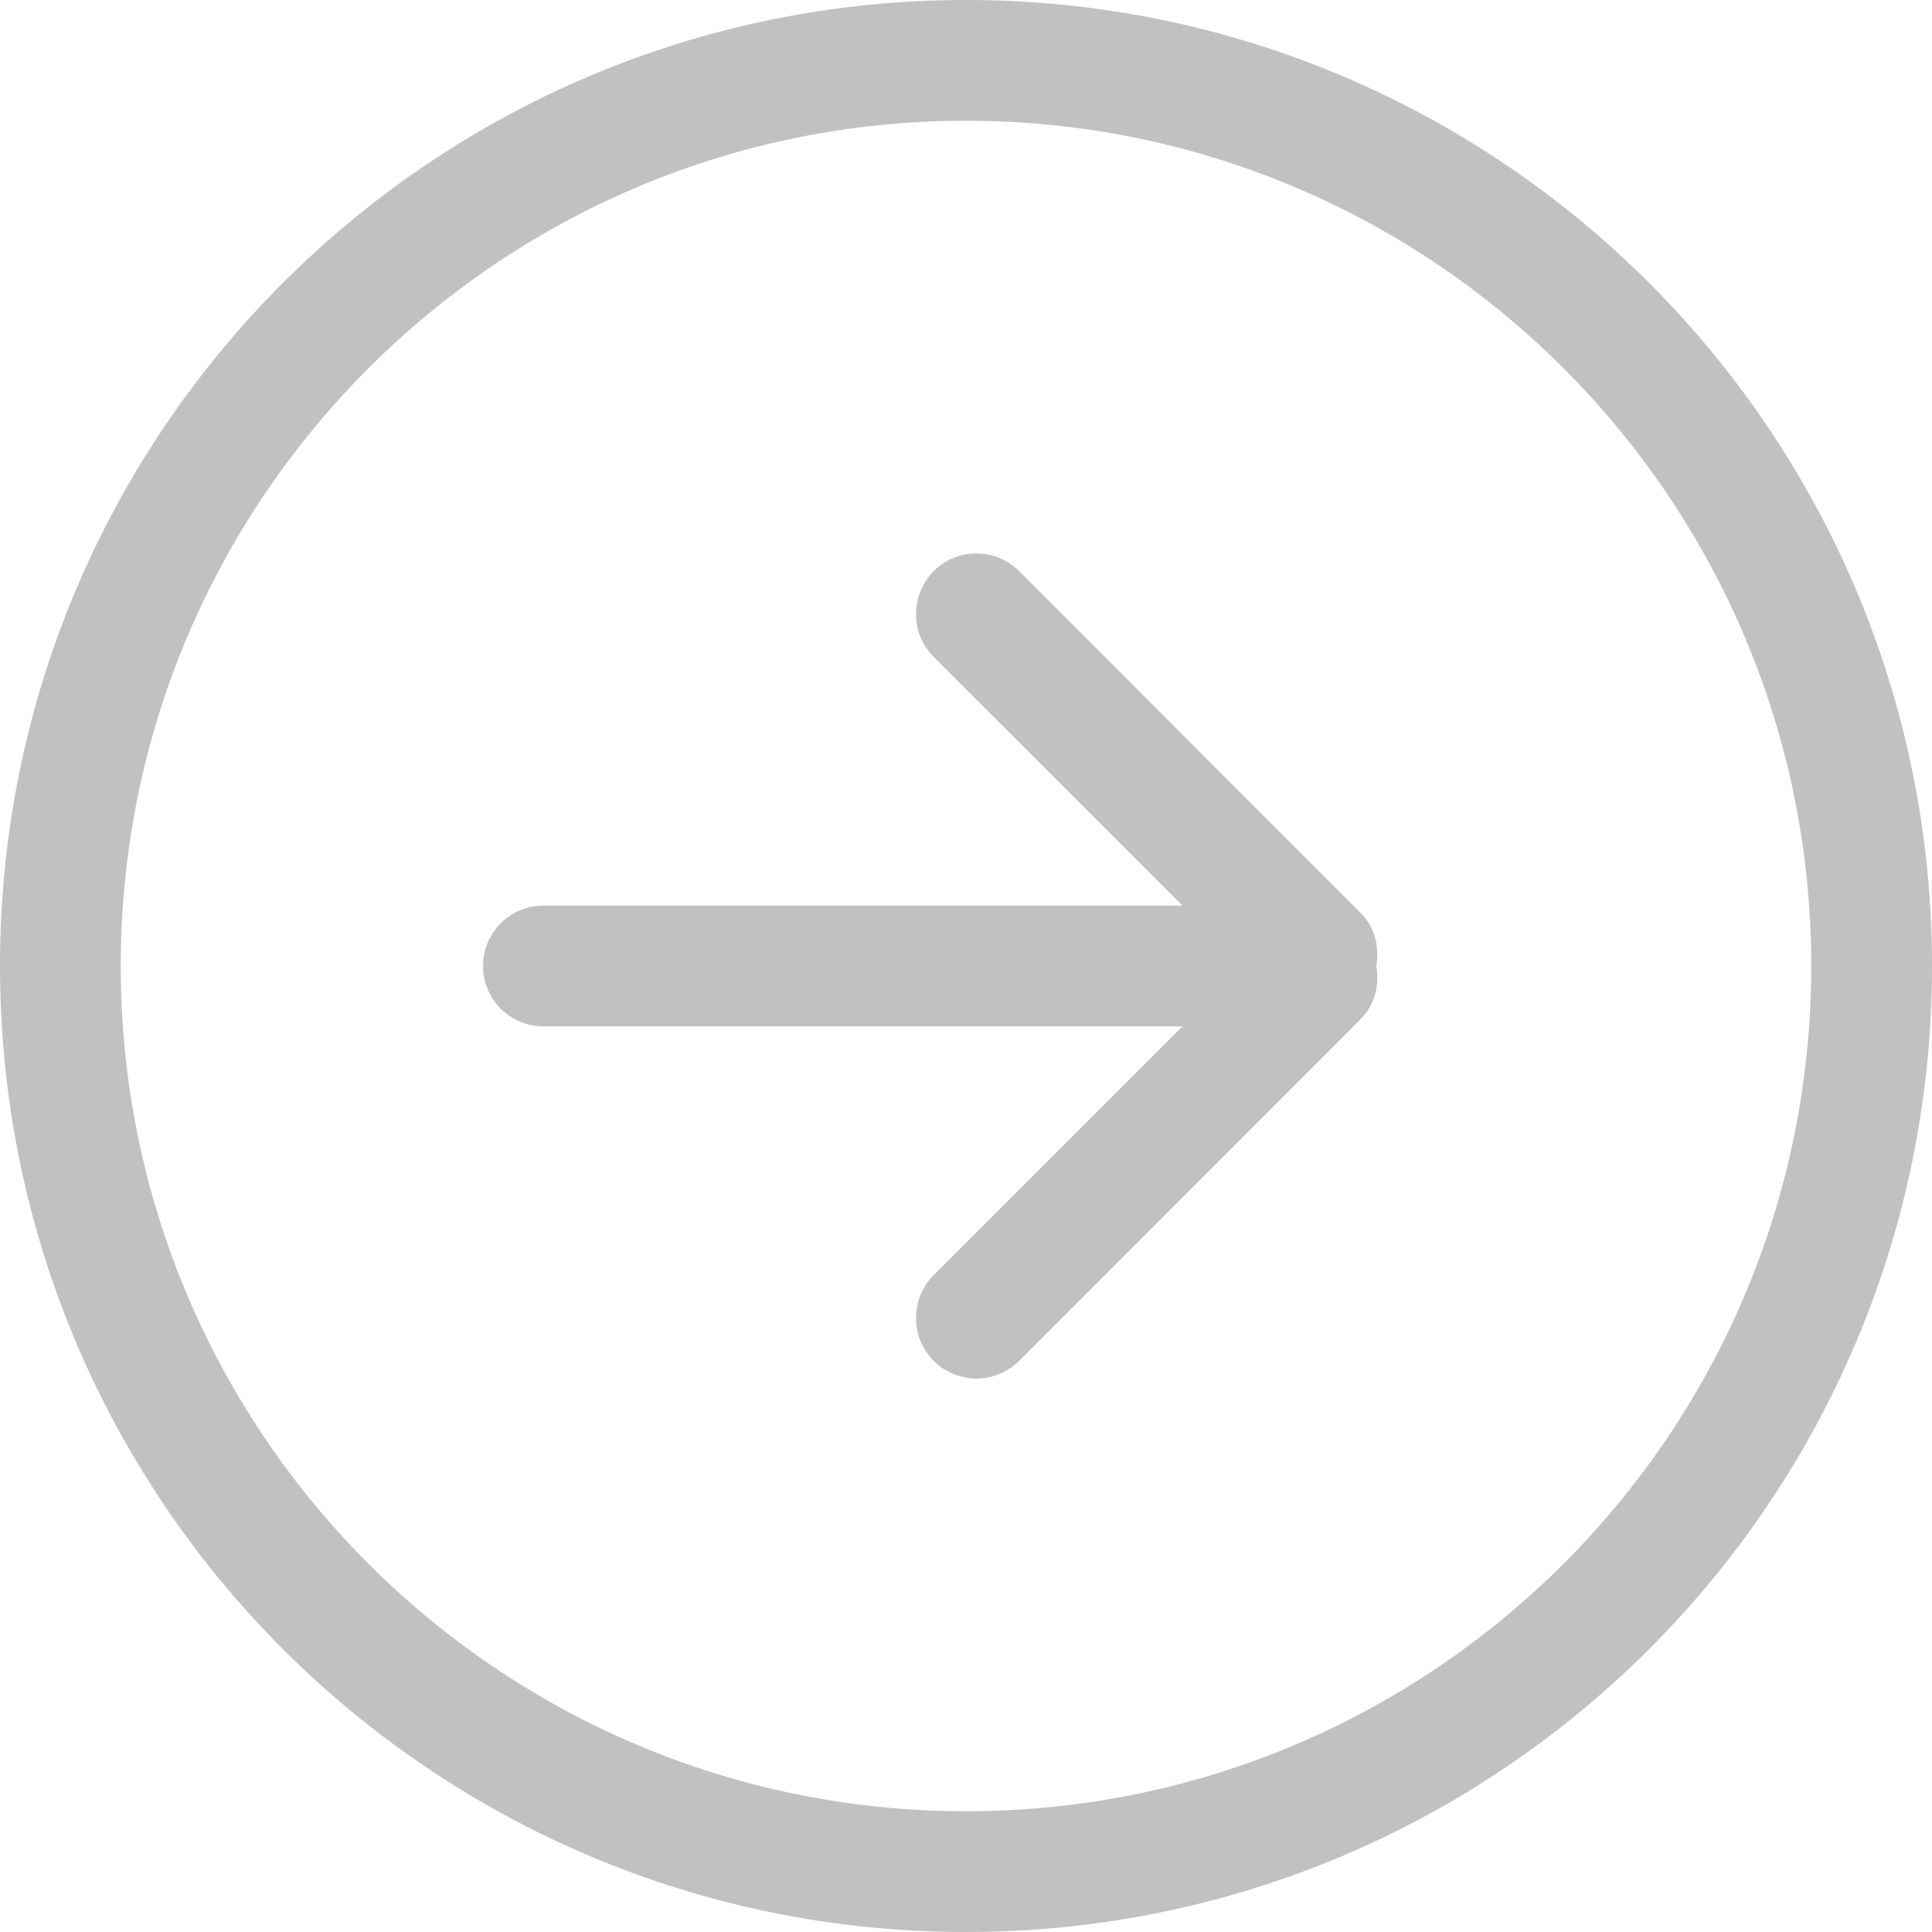 <?xml version="1.0" encoding="UTF-8"?>
<svg width="26px" height="26px" viewBox="0 0 26 26" version="1.1" xmlns="http://www.w3.org/2000/svg" xmlns:xlink="http://www.w3.org/1999/xlink">
    <!-- Generator: Sketch 53 (72520) - https://sketchapp.com -->
    <title>Fill 28</title>
    <desc>Created with Sketch.</desc>
    <g id="v2" stroke="none" stroke-width="1" fill="none" fill-rule="evenodd">
        <g id="Tooltip---Desktop" transform="translate(-801, -780)" fill="#C0C1C3">
            <g id="//-BUTTONS-//" transform="translate(136, 745)">
                <g id="::-btn---next-question" transform="translate(556, 35)">
                    <path d="M122,24.375 C115.718,24.375 110.625,19.281 110.625,13 C110.625,6.719 115.718,1.625 122,1.625 C128.282,1.625 133.375,6.719 133.375,13 C133.375,19.281 128.282,24.375 122,24.375 L122,24.375 Z M122,0 C114.82,0 109,5.817 109,13 C109,20.183 114.82,26 122,26 C129.18,26 135,20.183 135,13 C135,5.817 129.18,0 122,0 L122,0 Z M127.31,12.285 L122.714,7.686 C122.397,7.369 121.882,7.369 121.565,7.686 C121.248,8.011 121.248,8.523 121.565,8.84 L124.914,12.188 L116.312,12.188 C115.863,12.188 115.5,12.553 115.5,13 C115.5,13.447 115.863,13.812 116.312,13.812 L124.914,13.812 L121.565,17.16 C121.248,17.477 121.248,17.997 121.565,18.314 C121.882,18.631 122.397,18.631 122.714,18.314 L127.31,13.715 C127.505,13.52 127.566,13.252 127.521,13 C127.566,12.748 127.505,12.48 127.31,12.285 L127.31,12.285 Z" id="Fill-28"></path>
                </g>
            </g>
        </g>
    </g>
</svg>